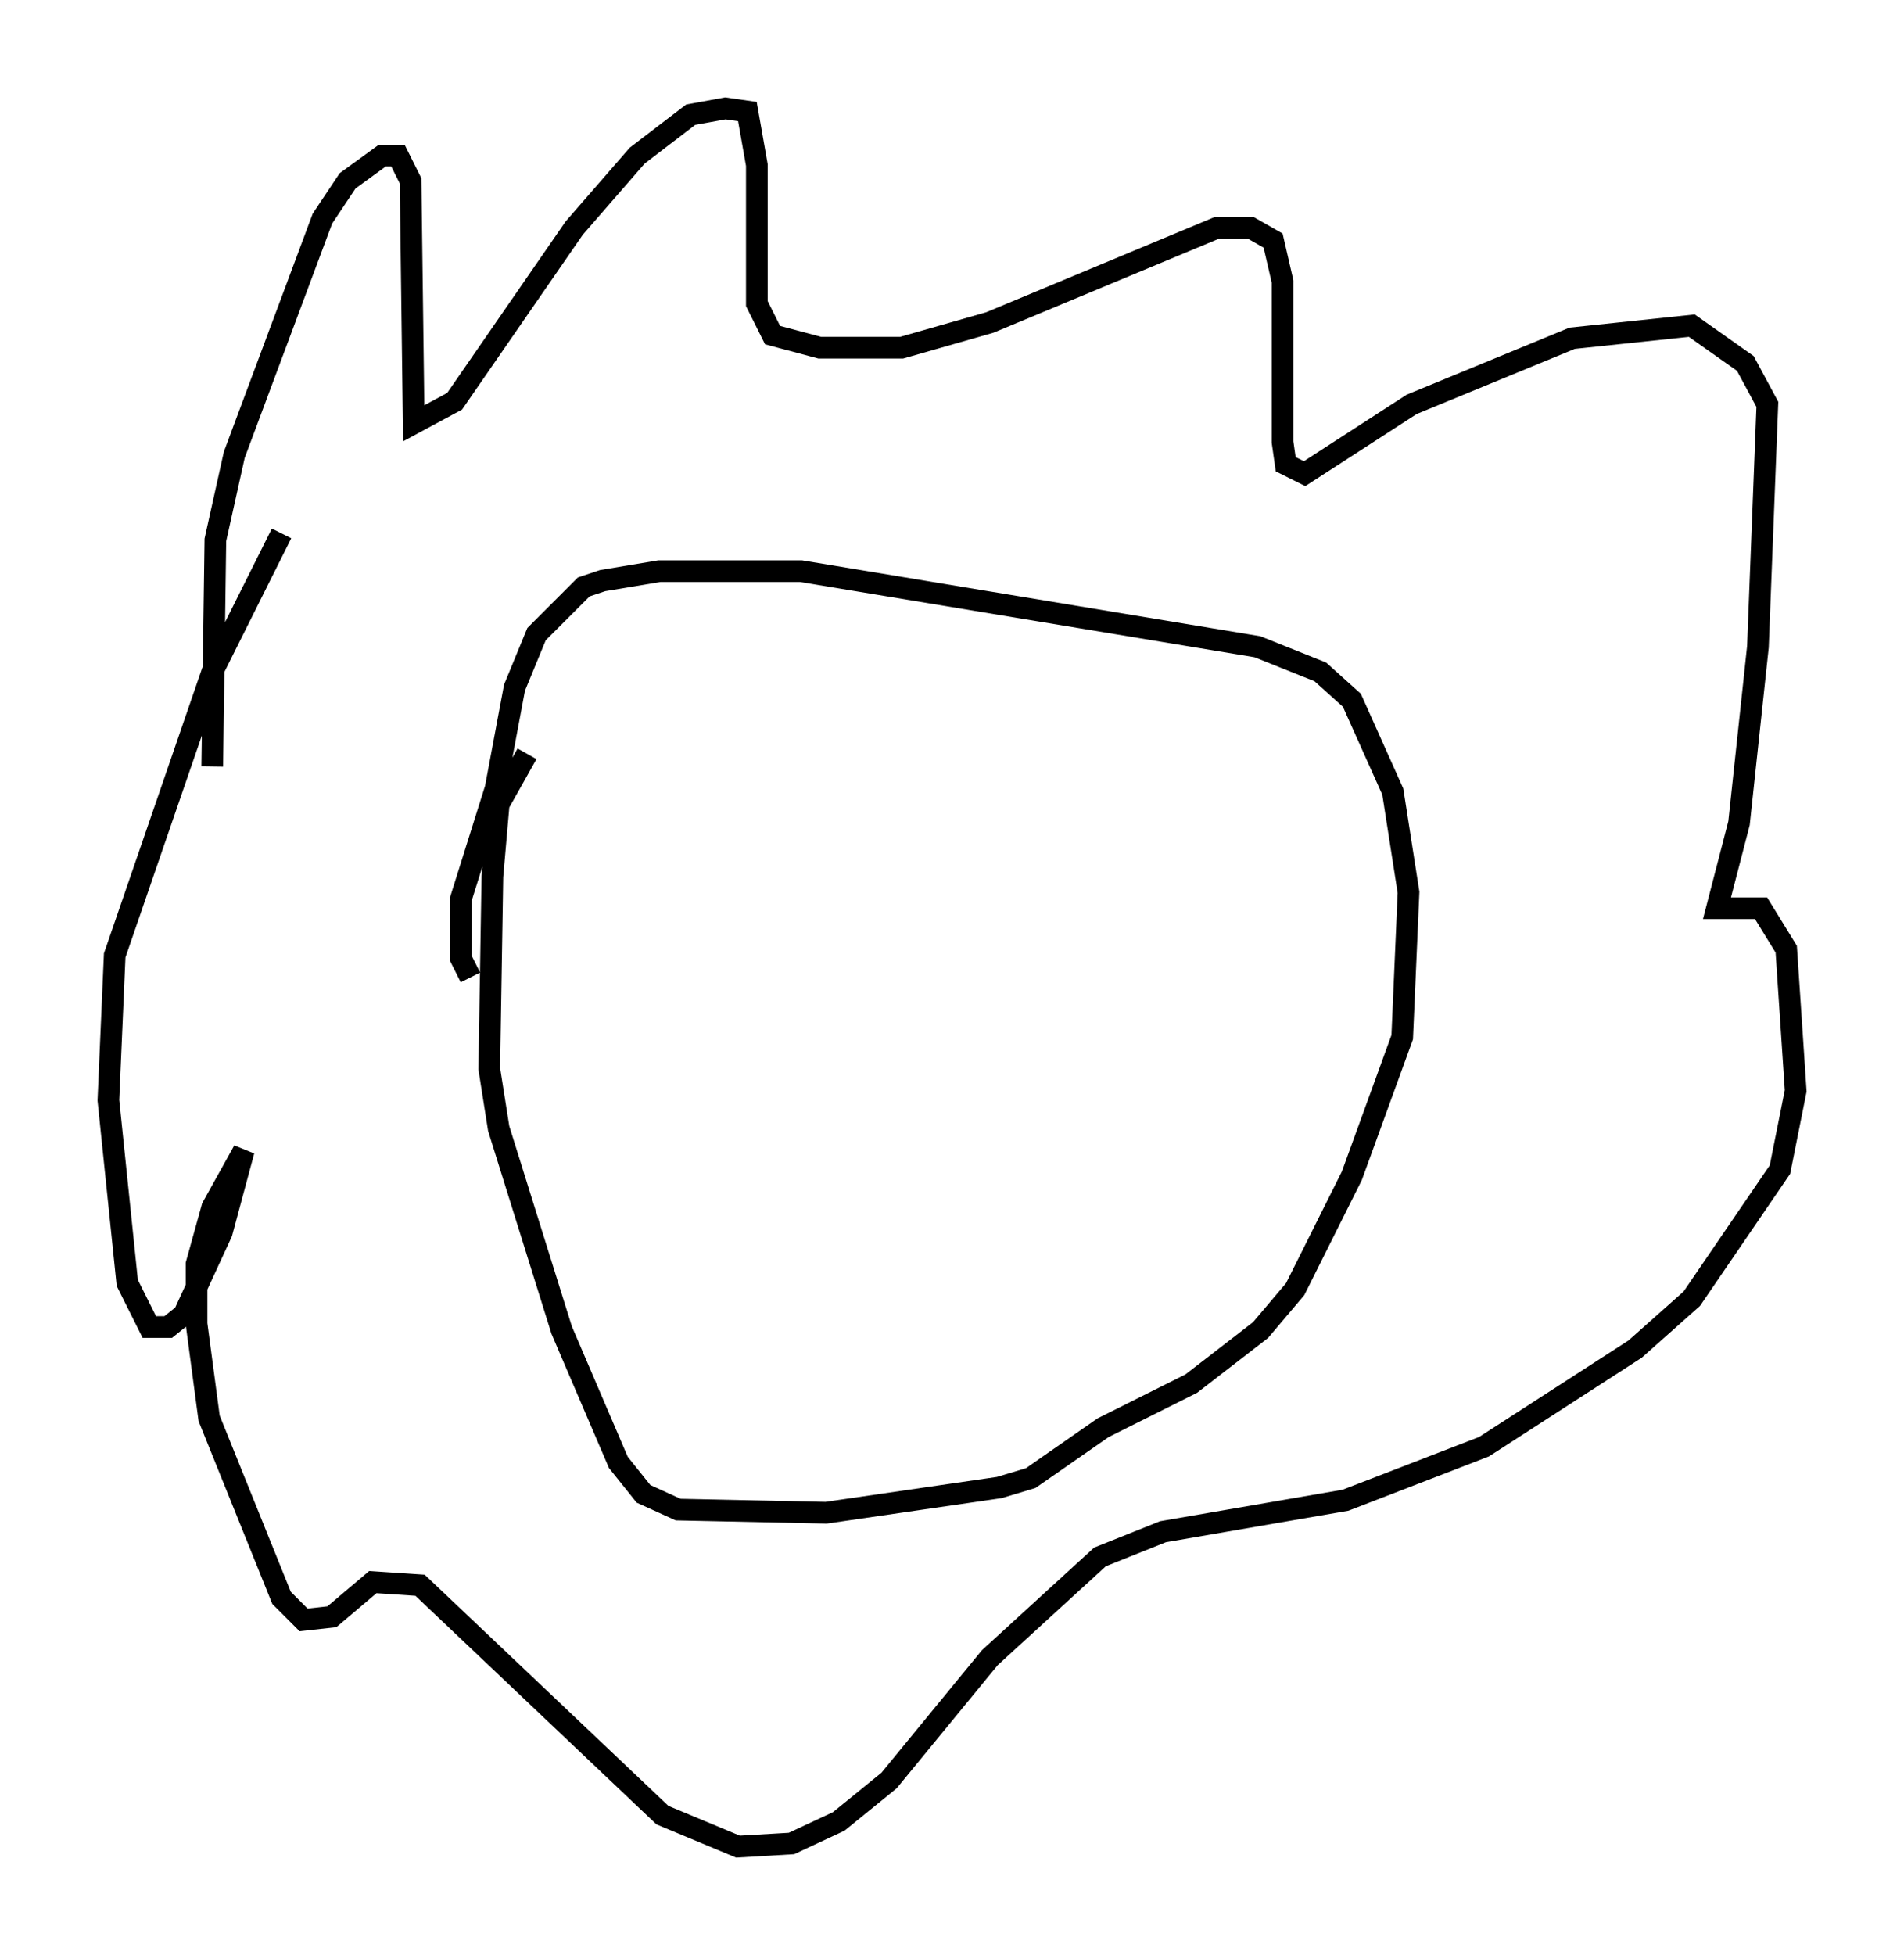 <?xml version="1.0" encoding="utf-8" ?>
<svg baseProfile="full" height="90.179" version="1.1" width="87.855" xmlns="http://www.w3.org/2000/svg" xmlns:ev="http://www.w3.org/2001/xml-events" xmlns:xlink="http://www.w3.org/1999/xlink"><defs /><rect fill="white" height="90.179" width="87.855" x="0" y="0" /><path d="M10.229, 33.324 m0.0, 0.0 m-0.436, 2.034 l0.145, -10.458 0.872, -3.922 l4.067, -10.894 1.162, -1.743 l1.598, -1.162 0.726, 0.0 l0.581, 1.162 0.145, 11.184 l1.888, -1.017 5.52, -7.989 l2.905, -3.341 2.469, -1.888 l1.598, -0.291 1.017, 0.145 l0.436, 2.469 0.0, 6.391 l0.726, 1.453 2.179, 0.581 l3.777, 0.0 4.067, -1.162 l10.458, -4.358 1.598, 0.0 l1.017, 0.581 0.436, 1.888 l0.0, 7.408 0.145, 1.017 l0.872, 0.436 4.939, -3.196 l7.408, -3.05 5.52, -0.581 l2.469, 1.743 1.017, 1.888 l-0.436, 11.184 -0.872, 8.134 l-1.017, 3.922 2.034, 0.0 l1.162, 1.888 0.436, 6.536 l-0.726, 3.631 -4.067, 5.955 l-2.615, 2.324 -6.972, 4.503 l-6.391, 2.469 -8.425, 1.453 l-2.905, 1.162 -5.084, 4.648 l-4.648, 5.665 -2.324, 1.888 l-2.179, 1.017 -2.469, 0.145 l-3.486, -1.453 -11.184, -10.603 l-2.179, -0.145 -1.888, 1.598 l-1.307, 0.145 -1.017, -1.017 l-3.341, -8.279 -0.581, -4.358 l0.0, -2.76 0.726, -2.615 l1.453, -2.615 -1.017, 3.777 l-1.743, 3.777 -0.726, 0.581 l-0.872, 0.0 -1.017, -2.034 l-0.872, -8.425 0.291, -6.682 l4.503, -13.073 3.196, -6.391 m8.715, 20.48 l-0.436, -0.872 0.0, -2.76 l1.598, -5.084 0.872, -4.648 l1.017, -2.469 2.179, -2.179 l0.872, -0.291 2.615, -0.436 l6.536, 0.0 21.061, 3.486 l2.905, 1.162 1.453, 1.307 l1.888, 4.212 0.726, 4.648 l-0.291, 6.682 -2.324, 6.391 l-2.615, 5.229 -1.598, 1.888 l-3.196, 2.469 -4.067, 2.034 l-3.341, 2.324 -1.453, 0.436 l-7.989, 1.162 -6.827, -0.145 l-1.598, -0.726 -1.162, -1.453 l-2.615, -6.101 -2.905, -9.296 l-0.436, -2.76 0.145, -8.86 l0.291, -3.341 1.307, -2.324 " fill="none" stroke="black" stroke-width="1" /></svg>
